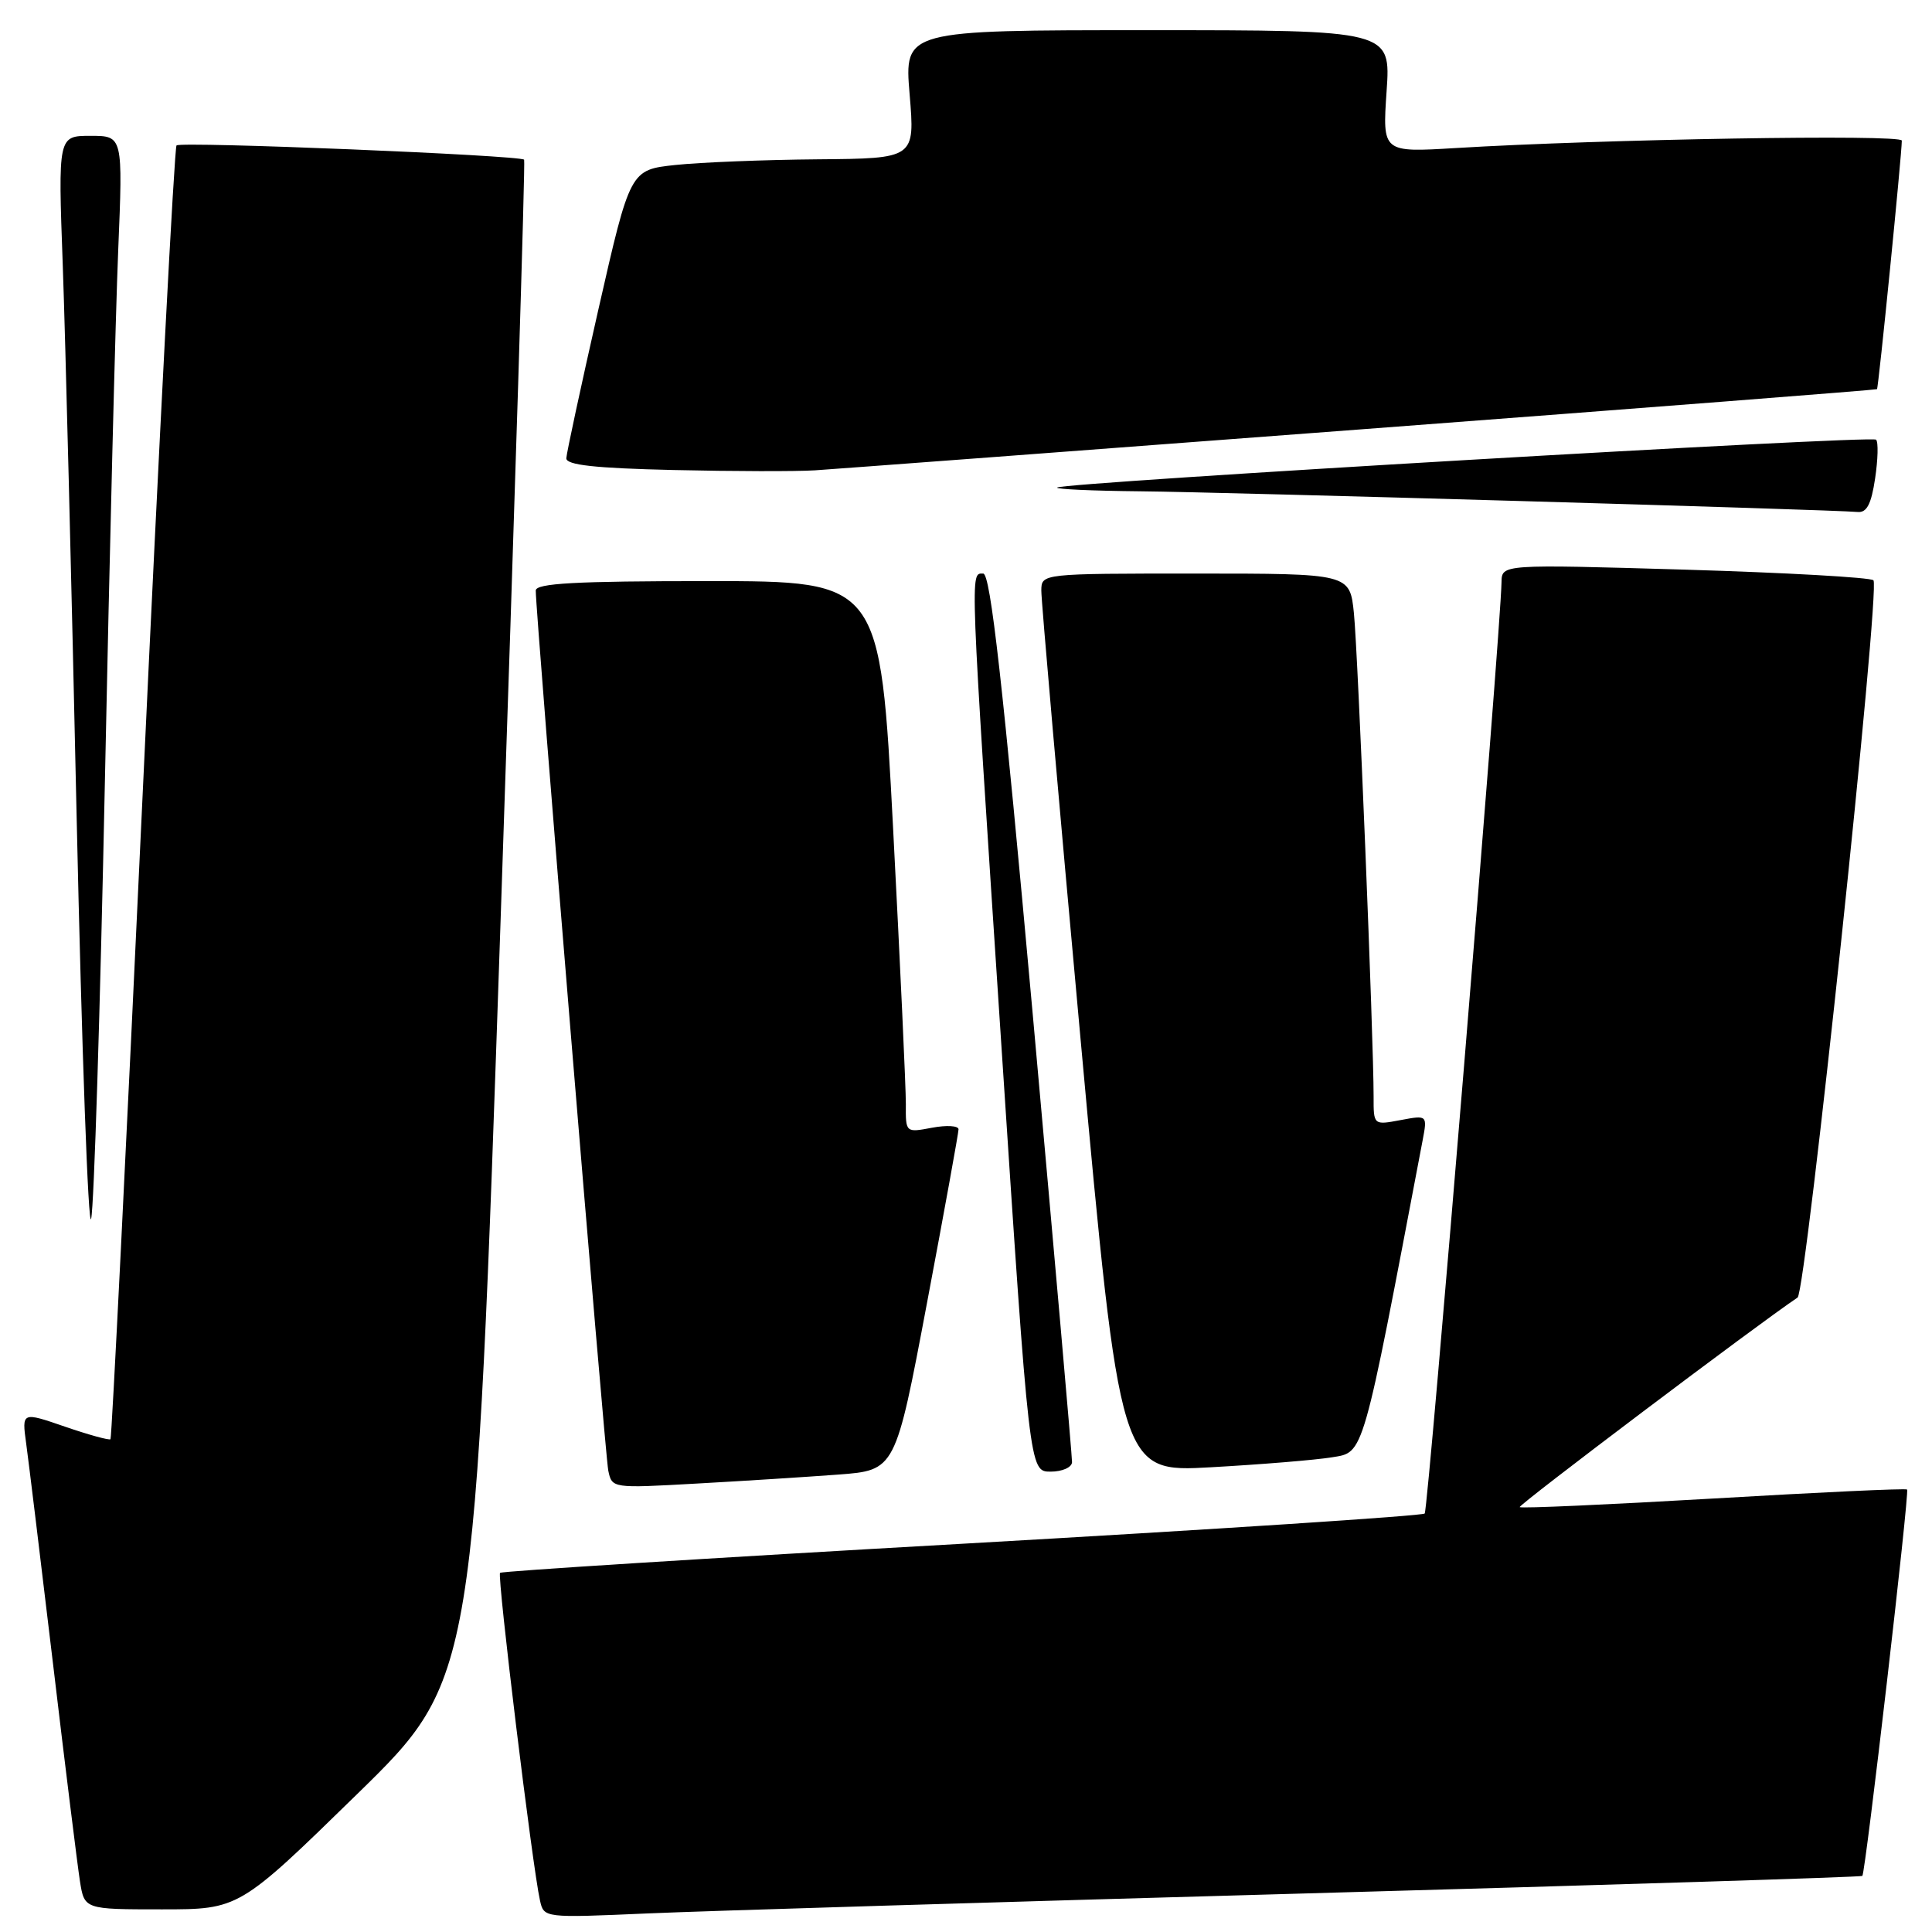 <?xml version="1.0" encoding="UTF-8" standalone="no"?>
<!DOCTYPE svg PUBLIC "-//W3C//DTD SVG 1.1//EN" "http://www.w3.org/Graphics/SVG/1.1/DTD/svg11.dtd" >
<svg xmlns="http://www.w3.org/2000/svg" xmlns:xlink="http://www.w3.org/1999/xlink" version="1.1" viewBox="0 0 256 256">
 <g >
 <path fill="currentColor"
d=" M 173.00 250.89 C 213.42 249.76 246.62 248.72 246.77 248.57 C 247.19 248.14 253.04 197.71 252.70 197.37 C 252.54 197.20 241.00 197.74 227.06 198.56 C 213.11 199.37 201.56 199.89 201.37 199.70 C 201.12 199.45 232.81 175.54 238.19 171.93 C 239.31 171.18 249.19 77.77 248.24 76.89 C 247.83 76.51 236.59 75.88 223.25 75.48 C 199.00 74.77 199.00 74.77 198.96 77.13 C 198.84 83.80 189.25 200.08 188.78 200.55 C 188.48 200.86 160.87 202.66 127.44 204.56 C 94.01 206.45 66.48 208.19 66.26 208.41 C 65.85 208.81 70.56 247.46 71.55 251.82 C 72.07 254.14 72.07 254.14 85.79 253.54 C 93.33 253.21 132.57 252.02 173.00 250.89 Z  M 47.30 237.75 C 62.92 222.50 62.92 222.50 66.33 122.00 C 68.21 66.72 69.62 21.35 69.45 21.16 C 68.93 20.57 23.94 18.72 23.39 19.27 C 23.11 19.56 21.09 58.18 18.91 105.09 C 16.73 152.00 14.81 190.53 14.64 190.70 C 14.47 190.87 11.75 190.12 8.61 189.04 C 2.89 187.07 2.89 187.07 3.47 191.28 C 3.79 193.60 5.39 206.75 7.03 220.50 C 8.66 234.25 10.27 247.19 10.59 249.25 C 11.18 253.00 11.18 253.00 21.43 253.00 C 31.68 253.00 31.68 253.00 47.30 237.75 Z  M 111.07 195.39 C 118.65 194.82 118.65 194.82 122.83 172.66 C 125.13 160.47 127.01 150.11 127.01 149.64 C 127.00 149.16 125.42 149.07 123.50 149.43 C 120.00 150.09 120.00 150.09 120.03 146.30 C 120.04 144.21 119.28 127.76 118.34 109.75 C 116.63 77.00 116.63 77.00 93.81 77.00 C 76.23 77.00 71.00 77.29 70.99 78.25 C 70.98 81.29 80.16 192.75 80.60 194.86 C 81.09 197.21 81.11 197.21 92.30 196.58 C 98.46 196.24 106.91 195.70 111.07 195.39 Z  M 142.05 193.75 C 142.07 193.06 139.72 166.29 136.83 134.25 C 132.86 90.36 131.24 76.00 130.28 76.00 C 128.53 76.00 128.47 74.42 132.67 138.25 C 136.40 195.00 136.40 195.00 139.20 195.00 C 140.75 195.00 142.02 194.44 142.05 193.75 Z  M 176.49 193.10 C 180.77 192.40 180.45 193.50 188.50 151.13 C 189.14 147.75 189.14 147.75 185.57 148.42 C 182.00 149.09 182.00 149.09 182.01 145.30 C 182.02 137.83 179.93 86.40 179.40 81.25 C 178.86 76.00 178.86 76.00 158.43 76.00 C 138.00 76.00 138.00 76.00 137.98 78.25 C 137.96 79.49 140.31 106.28 143.19 137.80 C 148.43 195.10 148.43 195.10 160.46 194.42 C 167.08 194.05 174.30 193.46 176.49 193.10 Z  M 13.90 103.50 C 14.52 73.25 15.31 41.64 15.66 33.25 C 16.29 18.00 16.29 18.00 11.99 18.00 C 7.69 18.00 7.69 18.00 8.32 35.25 C 8.66 44.74 9.49 77.69 10.16 108.48 C 10.84 139.26 11.70 163.11 12.08 161.48 C 12.46 159.84 13.28 133.75 13.90 103.50 Z  M 248.46 63.41 C 248.84 60.88 248.90 58.57 248.59 58.26 C 248.00 57.66 140.78 63.93 140.08 64.60 C 139.85 64.82 144.80 65.04 151.08 65.10 C 162.10 65.20 242.81 67.53 246.14 67.84 C 247.35 67.96 247.95 66.82 248.46 63.41 Z  M 180.50 56.88 C 217.90 54.05 248.60 51.66 248.71 51.57 C 248.91 51.42 251.99 20.55 252.00 18.63 C 252.00 17.77 212.26 18.44 192.84 19.62 C 183.18 20.20 183.18 20.20 183.73 12.10 C 184.29 4.00 184.29 4.00 152.05 4.00 C 119.82 4.00 119.82 4.00 120.53 12.50 C 121.24 21.00 121.24 21.00 108.37 21.11 C 101.29 21.17 92.80 21.51 89.50 21.86 C 83.50 22.50 83.50 22.50 79.29 41.00 C 76.98 51.17 75.07 60.05 75.04 60.72 C 75.01 61.62 78.84 62.04 89.25 62.28 C 97.09 62.46 105.53 62.48 108.00 62.32 C 110.47 62.16 143.10 59.71 180.50 56.88 Z "/>
</g>
</svg>